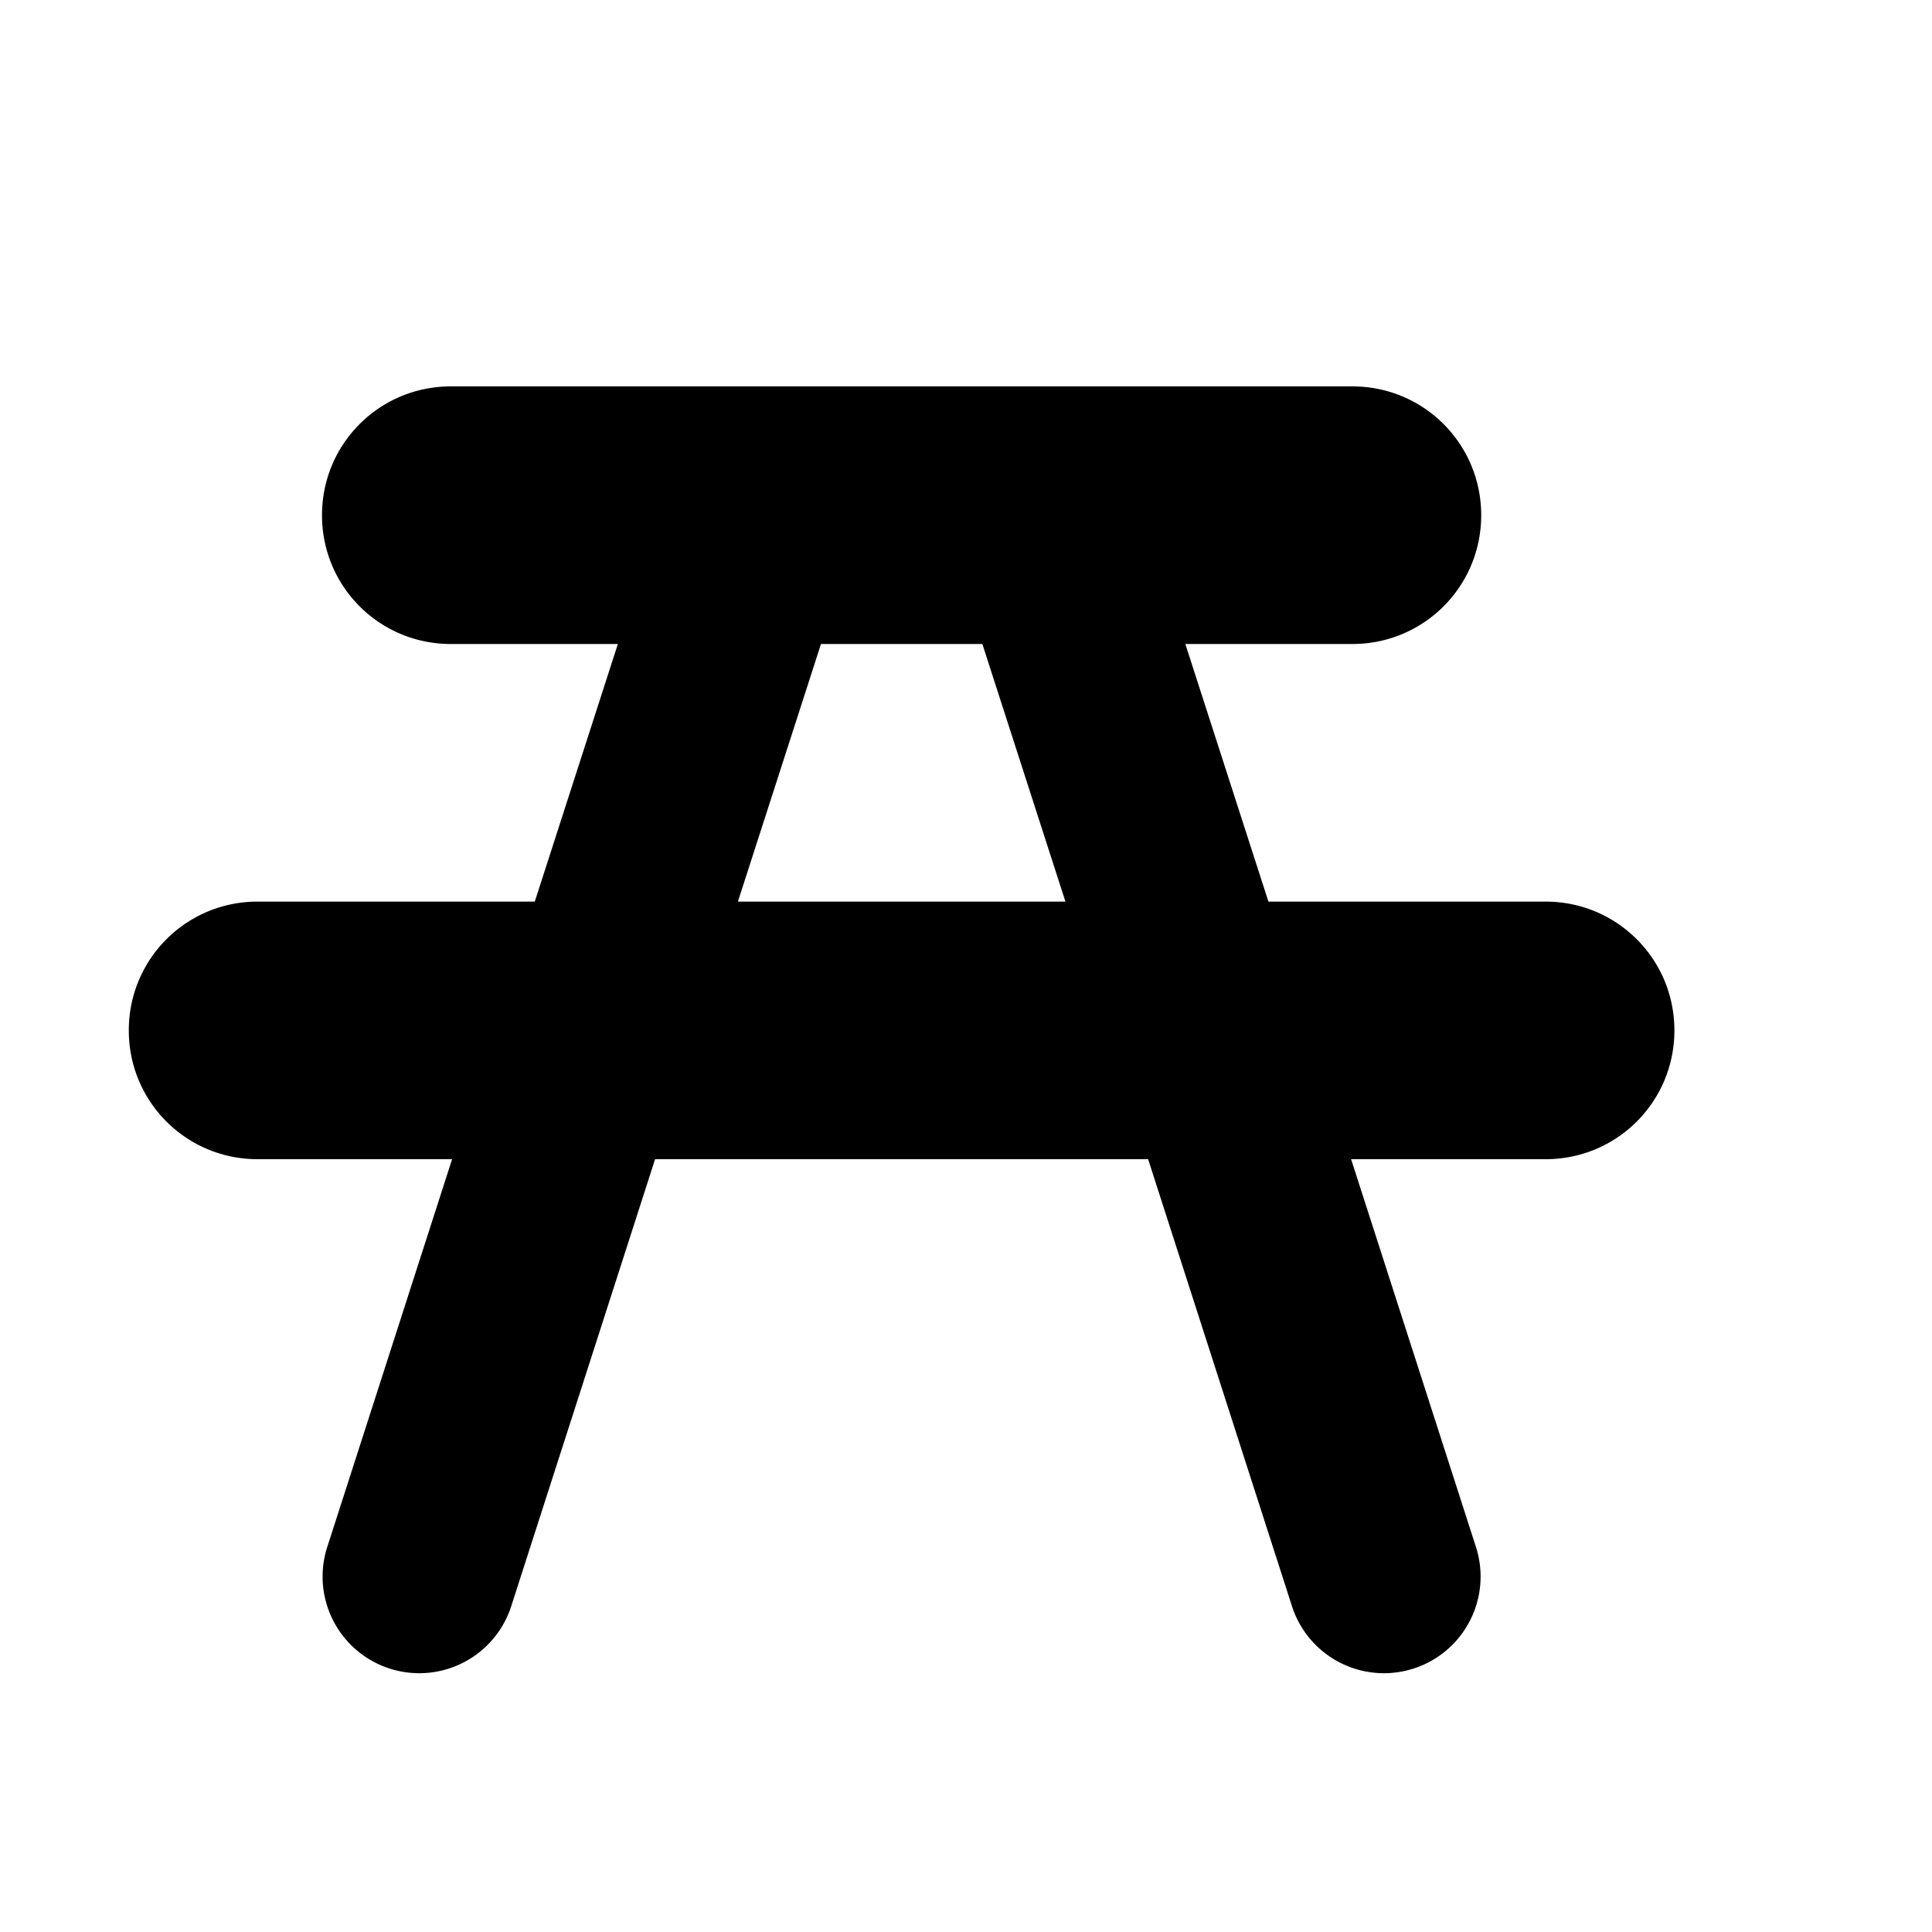 <?xml version="1.0" encoding="UTF-8" standalone="no"?>
<!-- Generator: Adobe Illustrator 18.1.0, SVG Export Plug-In . SVG Version: 6.00 Build 0)  -->

<svg
   xmlns:dc="http://purl.org/dc/elements/1.1/"
   xmlns:cc="http://creativecommons.org/ns#"
   xmlns:rdf="http://www.w3.org/1999/02/22-rdf-syntax-ns#"
   xmlns:svg="http://www.w3.org/2000/svg"
   xmlns="http://www.w3.org/2000/svg"
   xmlns:sodipodi="http://sodipodi.sourceforge.net/DTD/sodipodi-0.dtd"
   xmlns:inkscape="http://www.inkscape.org/namespaces/inkscape"
   version="1.1"
   id="svg4619"
   sodipodi:docname="picnic-site-15.svg"
   inkscape:version="0.91 r13725"
   x="0px"
   y="0px"
   width="15px"
   height="15px"
   viewBox="-292 193 15 15"
   enable-background="new -292 193 15 15"
   xml:space="preserve"><defs
     id="defs4138" /><sodipodi:namedview
     pagecolor="#ffffff"
     bordercolor="#666666"
     borderopacity="1"
     objecttolerance="10"
     gridtolerance="10"
     guidetolerance="10"
     inkscape:pageopacity="0"
     inkscape:pageshadow="2"
     inkscape:window-width="1544"
     inkscape:window-height="894"
     id="namedview4136"
     showgrid="true"
     inkscape:zoom="22.627417"
     inkscape:cx="9.9900247"
     inkscape:cy="4.9367408"
     inkscape:window-x="94"
     inkscape:window-y="118"
     inkscape:window-maximized="0"
     inkscape:current-layer="svg4619"
     inkscape:snap-bbox="true"
     inkscape:bbox-paths="true"
     inkscape:object-paths="true"
     inkscape:object-nodes="true"
     inkscape:snap-smooth-nodes="true"
     inkscape:snap-intersection-paths="true"
     showborder="true"
     showguides="true"
     inkscape:guide-bbox="true"
     inkscape:snap-nodes="false"
     inkscape:bbox-nodes="true"><inkscape:grid
       type="xygrid"
       id="grid4714"
       spacingx="0.5"
       spacingy="0.5"
       color="#ff0000"
       opacity="0.125"
       empspacing="2" /></sodipodi:namedview><path
     style="color:#000000;clip-rule:nonzero;display:inline;overflow:visible;visibility:visible;opacity:1;isolation:auto;mix-blend-mode:normal;color-interpolation:sRGB;color-interpolation-filters:linearRGB;solid-color:#000000;solid-opacity:1;fill:#000000;fill-opacity:1;fill-rule:nonzero;stroke:none;stroke-width:2;stroke-linecap:round;stroke-linejoin:round;stroke-miterlimit:4;stroke-dasharray:none;stroke-dashoffset:0;stroke-opacity:1;marker:none;color-rendering:auto;image-rendering:auto;shape-rendering:auto;text-rendering:auto;enable-background:accumulate"
     d="m -288.5,196 c -0.554,0 -1,0.446 -1,1 0,0.554 0.446,1 1,1 l 1.297,0 -0.645,2 -2.152,0 c -0.554,0 -1,0.446 -1,1 0,0.554 0.446,1 1,1 l 1.51,0 -0.969,3.01 a 0.75,0.75 0 1 0 1.428,0.461 l 1.117,-3.471 3.828,0 1.117,3.471 a 0.75,0.75 0 0 0 1.428,-0.461 L -281.51,202 -280,202 c 0.554,0 1,-0.446 1,-1 0,-0.554 -0.446,-1 -1,-1 l -2.152,0 -0.645,-2 1.297,0 c 0.554,0 1,-0.446 1,-1 0,-0.554 -0.446,-1 -1,-1 l -7,0 z m 2.873,2 1.254,0 0.645,2 -2.543,0 0.645,-2 z"
     id="rect4760"
     inkscape:connector-curvature="0" /></svg>